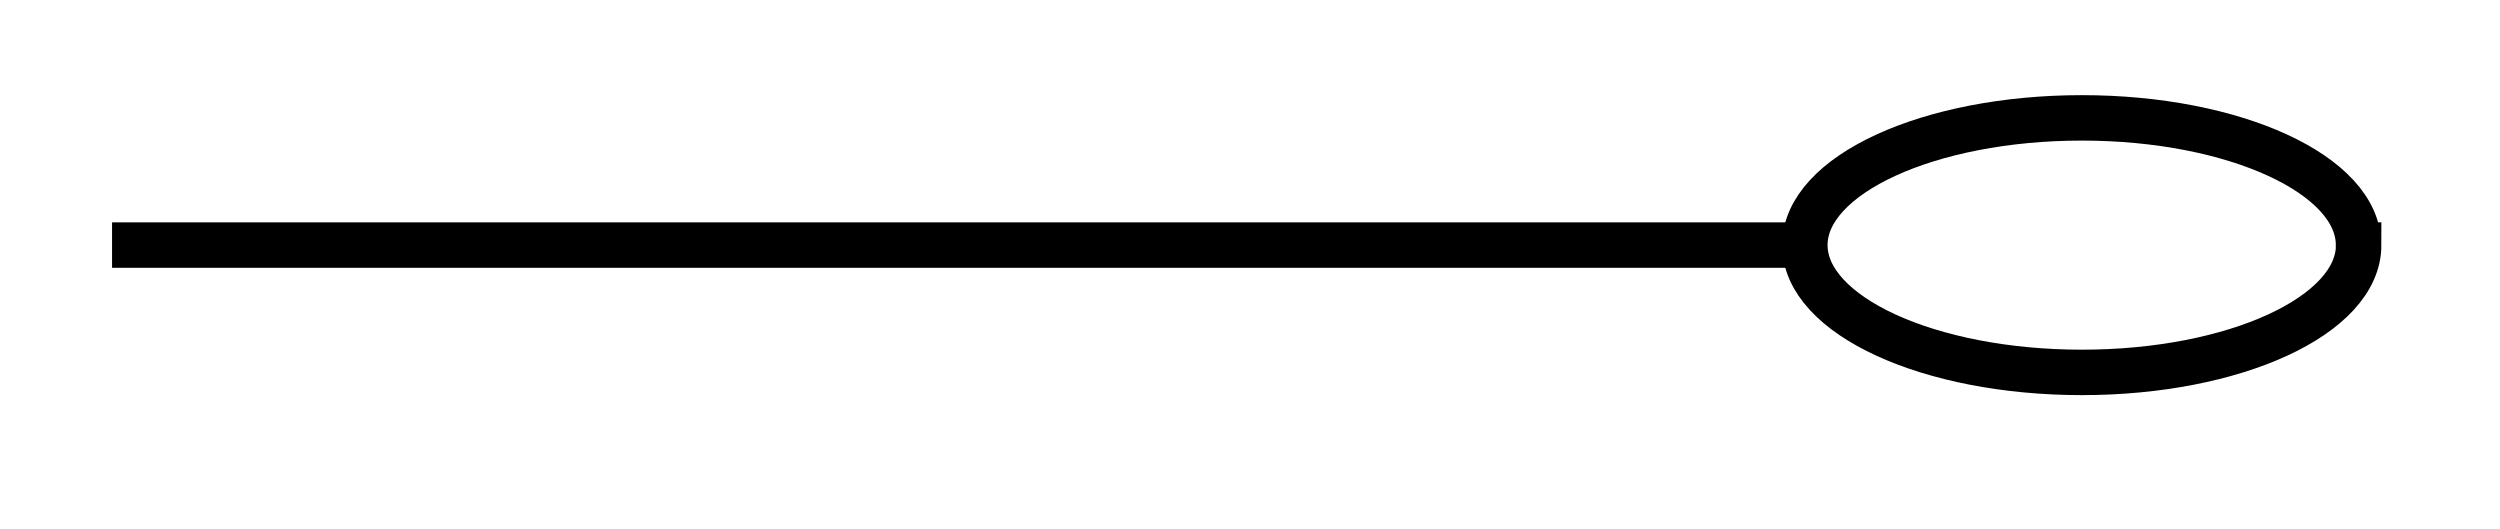 <svg xmlns="http://www.w3.org/2000/svg" width="21.952" height="4.646"><defs><clipPath id="a"><path d="M10 0h11.93v4.469H10Zm0 0"/></clipPath></defs><path fill="none" stroke="#000" stroke-miterlimit="10" stroke-width=".399" d="M.984 2.152h14.864"/><g clip-path="url(#a)"><path fill="none" stroke="#000" stroke-miterlimit="10" stroke-width=".399" d="M20.71 2.152c0-.617-1.089-1.117-2.429-1.117-1.343 0-2.433.5-2.433 1.117 0 .618 1.09 1.118 2.433 1.118 1.34 0 2.43-.5 2.43-1.118Zm0 0"/></g></svg>